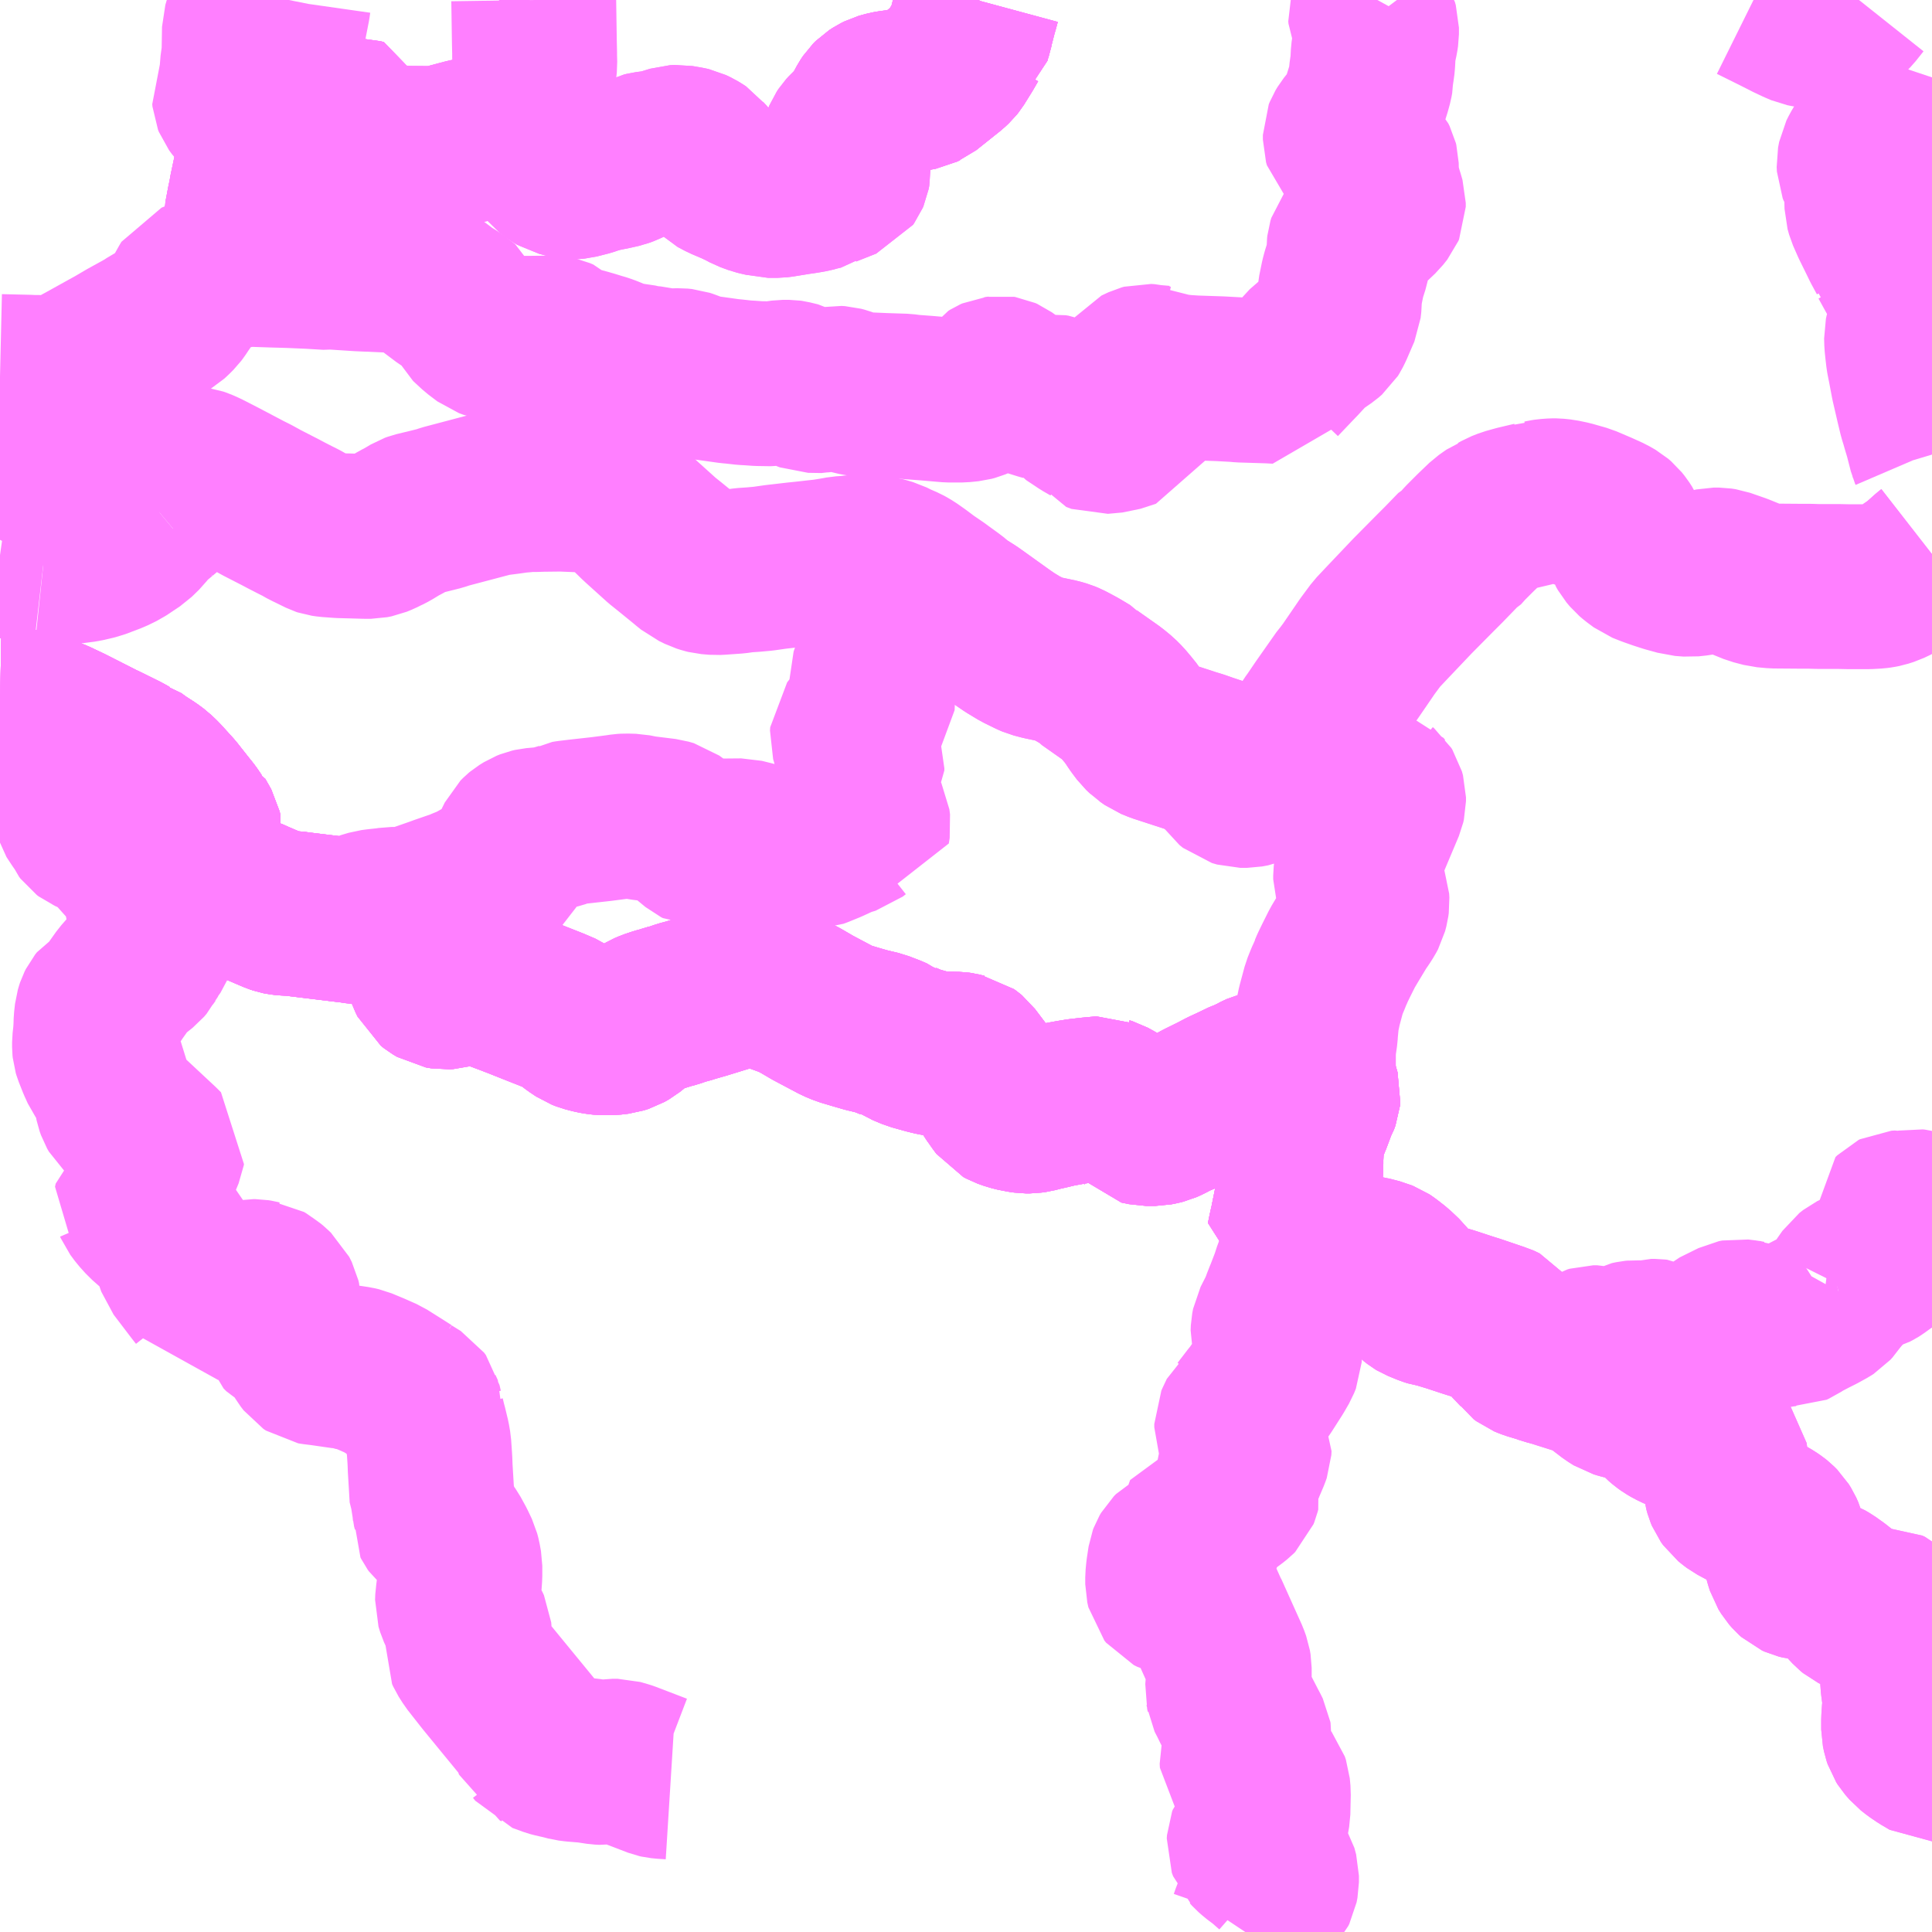<?xml version="1.0" encoding="UTF-8"?>
<svg  xmlns="http://www.w3.org/2000/svg" xmlns:xlink="http://www.w3.org/1999/xlink" xmlns:go="http://purl.org/svgmap/profile" property="N07_001,N07_002,N07_003,N07_004,N07_005,N07_006,N07_007" viewBox="14044.922 -3761.719 8.789 8.789" go:dataArea="14044.921875 -3761.71875 8.7890625 8.7890625" >
<globalCoordinateSystem srsName="http://purl.org/crs/84" transform="matrix(100.0,0.0,0.0,-100.0,0.0,0.0)" />
<defs>
 <g id="p0" >
  <circle cx="0.0" cy="0.0" r="3" stroke="green" stroke-width="0.75" vector-effect="non-scaling-stroke" />
 </g>
</defs>
<g fill="none" fill-rule="evenodd" stroke="#FF00FF" stroke-width="0.75" opacity="0.5" vector-effect="non-scaling-stroke" stroke-linejoin="bevel" >
<path content="1,福島交通（株）,155,11.5,6.0,6.0," xlink:title="1" d="M14053.711,-3759.198L14053.702,-3759.191L14053.664,-3759.157L14053.64,-3759.137L14053.612,-3759.119L14053.578,-3759.096L14053.535,-3759.075L14053.514,-3759.065L14053.489,-3759.057L14053.474,-3759.054L14053.459,-3759.052L14053.424,-3759.05L14053.329,-3759.05L14053.282,-3759.051L14053.189,-3759.051L14053.157,-3759.052L14053.121,-3759.052L14052.993,-3759.053L14052.949,-3759.057L14052.903,-3759.069L14052.829,-3759.099L14052.76,-3759.123L14052.741,-3759.126L14052.719,-3759.126L14052.682,-3759.118L14052.656,-3759.112L14052.646,-3759.11L14052.609,-3759.106L14052.583,-3759.108L14052.569,-3759.109L14052.559,-3759.112L14052.508,-3759.126L14052.471,-3759.138L14052.434,-3759.151L14052.411,-3759.16L14052.396,-3759.166L14052.365,-3759.189L14052.351,-3759.201L14052.335,-3759.22L14052.327,-3759.234L14052.324,-3759.243L14052.312,-3759.285L14052.305,-3759.301L14052.292,-3759.321L14052.28,-3759.336L14052.266,-3759.348L14052.24,-3759.363L14052.196,-3759.383L14052.128,-3759.412L14052.065,-3759.43L14052.027,-3759.438L14051.998,-3759.441L14051.988,-3759.441L14051.96,-3759.439L14051.947,-3759.437L14051.938,-3759.435L14051.92,-3759.436L14051.897,-3759.426L14051.825,-3759.409L14051.782,-3759.397L14051.754,-3759.386L14051.74,-3759.378L14051.733,-3759.376L14051.726,-3759.37L14051.718,-3759.367L14051.684,-3759.343L14051.636,-3759.297L14051.588,-3759.249L14051.562,-3759.22L14051.552,-3759.215L14051.489,-3759.15L14051.451,-3759.112L14051.348,-3759.008L14051.234,-3758.888L14051.185,-3758.836L14051.142,-3758.778L14051.125,-3758.753L14051.064,-3758.664L14051.043,-3758.636L14051.035,-3758.627L14051.002,-3758.58L14050.943,-3758.496L14050.905,-3758.44L14050.901,-3758.435L14050.887,-3758.414L14050.863,-3758.378L14050.806,-3758.292L14050.787,-3758.263L14050.779,-3758.252L14050.768,-3758.245L14050.762,-3758.238L14050.744,-3758.226L14050.725,-3758.22L14050.706,-3758.215L14050.663,-3758.21L14050.634,-3758.211L14050.62,-3758.212L14050.602,-3758.216L14050.52,-3758.244L14050.511,-3758.247L14050.499,-3758.251L14050.412,-3758.28L14050.372,-3758.294L14050.342,-3758.303L14050.318,-3758.311L14050.284,-3758.322L14050.195,-3758.351L14050.163,-3758.364L14050.142,-3758.379L14050.14,-3758.38L14050.139,-3758.381L14050.121,-3758.398L14050.1,-3758.426L14050.091,-3758.439L14050.084,-3758.45L14050.059,-3758.485L14050.049,-3758.496L14050.03,-3758.519L14050.008,-3758.541L14049.98,-3758.564L14049.959,-3758.579L14049.878,-3758.636L14049.87,-3758.645L14049.845,-3758.66L14049.823,-3758.673L14049.797,-3758.687L14049.776,-3758.698L14049.759,-3758.705L14049.735,-3758.712L14049.663,-3758.727L14049.629,-3758.736L14049.615,-3758.742L14049.564,-3758.767L14049.554,-3758.773L14049.516,-3758.796L14049.481,-3758.82L14049.368,-3758.901L14049.354,-3758.911L14049.337,-3758.923L14049.278,-3758.96L14049.262,-3758.976L14049.241,-3758.992L14049.201,-3759.021L14049.182,-3759.035L14049.135,-3759.067L14049.095,-3759.097L14049.061,-3759.121L14049.044,-3759.131L14049.035,-3759.136L14048.998,-3759.152L14048.97,-3759.166L14048.946,-3759.173L14048.928,-3759.178L14048.905,-3759.181L14048.881,-3759.184L14048.859,-3759.185L14048.834,-3759.185L14048.805,-3759.183L14048.78,-3759.18L14048.75,-3759.178L14048.734,-3759.175L14048.711,-3759.171L14048.674,-3759.165L14048.628,-3759.16L14048.584,-3759.155L14048.545,-3759.151L14048.519,-3759.148L14048.485,-3759.144L14048.45,-3759.14L14048.394,-3759.132L14048.35,-3759.128L14048.306,-3759.125L14048.271,-3759.12L14048.2,-3759.115L14048.18,-3759.114L14048.144,-3759.117L14048.132,-3759.12L14048.113,-3759.126L14048.091,-3759.137L14048.078,-3759.143L14048.066,-3759.153L14048.057,-3759.16L14048.044,-3759.171L14047.969,-3759.232L14047.934,-3759.26L14047.842,-3759.343L14047.828,-3759.356L14047.788,-3759.395L14047.76,-3759.42L14047.749,-3759.43L14047.702,-3759.453L14047.62,-3759.488L14047.475,-3759.494L14047.389,-3759.493L14047.359,-3759.492L14047.327,-3759.492L14047.298,-3759.489L14047.281,-3759.488L14047.253,-3759.484L14047.232,-3759.481L14047.216,-3759.479L14047.162,-3759.472L14047.142,-3759.466L14047.108,-3759.457L14046.949,-3759.415L14046.922,-3759.406L14046.862,-3759.391L14046.849,-3759.388L14046.812,-3759.379L14046.801,-3759.375L14046.781,-3759.363L14046.755,-3759.348L14046.737,-3759.339L14046.696,-3759.314L14046.673,-3759.302L14046.668,-3759.3L14046.652,-3759.292L14046.63,-3759.283L14046.61,-3759.279L14046.582,-3759.279L14046.511,-3759.281L14046.47,-3759.282L14046.415,-3759.286L14046.394,-3759.289L14046.388,-3759.291L14046.331,-3759.319L14046.32,-3759.324L14046.292,-3759.34L14046.264,-3759.354L14046.225,-3759.374L14046.193,-3759.391L14046.185,-3759.395L14046.111,-3759.433L14046.104,-3759.437L14046.073,-3759.454L14046.041,-3759.47L14045.931,-3759.528L14045.855,-3759.567L14045.828,-3759.579L14045.819,-3759.582L14045.806,-3759.584L14045.788,-3759.583L14045.769,-3759.579L14045.758,-3759.57L14045.752,-3759.558L14045.754,-3759.539L14045.768,-3759.523L14045.784,-3759.503L14045.744,-3759.467L14045.703,-3759.433L14045.648,-3759.387"/>
<path content="1,福島交通（株）,155,11.5,6.0,6.0," xlink:title="1" d="M14045.121,-3759.168L14045.178,-3759.162L14045.214,-3759.162L14045.243,-3759.164L14045.305,-3759.172L14045.36,-3759.185L14045.36,-3759.185L14045.431,-3759.212L14045.47,-3759.231L14045.533,-3759.273L14045.566,-3759.305L14045.602,-3759.352L14045.624,-3759.367L14045.648,-3759.387"/>
<path content="1,福島交通（株）,155,11.5,6.0,6.0," xlink:title="1" d="M14045.121,-3759.168L14045.034,-3759.178L14044.922,-3759.194M14044.922,-3759.263L14044.923,-3759.265L14044.933,-3759.286L14044.948,-3759.306L14044.955,-3759.315L14044.984,-3759.346L14045.007,-3759.373L14045.02,-3759.39L14045.026,-3759.401L14045.029,-3759.406L14045.035,-3759.415L14045.038,-3759.421L14045.041,-3759.428L14045.052,-3759.447L14045.104,-3759.513L14045.111,-3759.525L14045.118,-3759.542L14045.122,-3759.568L14045.13,-3759.577L14045.128,-3759.587L14045.138,-3759.608L14045.153,-3759.632L14045.147,-3759.65L14045.134,-3759.676L14045.126,-3759.685L14045.109,-3759.705L14045.083,-3759.724L14045.059,-3759.74L14044.973,-3759.796L14044.946,-3759.824L14044.925,-3759.856L14044.922,-3759.862"/>
<path content="1,福島交通（株）,155,11.5,6.0,6.0," xlink:title="1" d="M14045.648,-3759.387L14045.614,-3759.371L14045.52,-3759.322L14045.475,-3759.297L14045.432,-3759.275L14045.394,-3759.254L14045.364,-3759.24L14045.325,-3759.219L14045.278,-3759.197L14045.273,-3759.195L14045.261,-3759.191L14045.237,-3759.184L14045.193,-3759.177L14045.121,-3759.168"/>
<path content="1,福島交通（株）,156,4.0,3.0,3.0," xlink:title="1" d="M14050.587,-3752.93L14050.595,-3752.942L14050.605,-3752.959L14050.616,-3752.98L14050.624,-3753.003L14050.643,-3753.049L14050.657,-3753.07L14050.666,-3753.08L14050.679,-3753.091L14050.713,-3753.117L14050.72,-3753.125L14050.725,-3753.135L14050.729,-3753.156L14050.729,-3753.186L14050.721,-3753.216L14050.716,-3753.224L14050.676,-3753.259L14050.639,-3753.287L14050.622,-3753.302L14050.611,-3753.314L14050.61,-3753.315L14050.604,-3753.331L14050.605,-3753.346L14050.608,-3753.354L14050.615,-3753.362L14050.651,-3753.394L14050.666,-3753.41L14050.682,-3753.433L14050.685,-3753.443L14050.69,-3753.472L14050.692,-3753.562L14050.689,-3753.595L14050.684,-3753.61L14050.677,-3753.619L14050.659,-3753.635L14050.584,-3753.686L14050.577,-3753.693L14050.573,-3753.698L14050.572,-3753.716L14050.576,-3753.731L14050.598,-3753.779L14050.604,-3753.801L14050.605,-3753.819L14050.604,-3753.825L14050.594,-3753.845L14050.586,-3753.86L14050.536,-3753.957L14050.52,-3753.99L14050.513,-3754.003L14050.51,-3754.009L14050.509,-3754.016L14050.506,-3754.029L14050.508,-3754.055L14050.514,-3754.091L14050.514,-3754.132L14050.511,-3754.15L14050.502,-3754.175L14050.408,-3754.384L14050.404,-3754.396L14050.389,-3754.422L14050.372,-3754.437L14050.356,-3754.447L14050.328,-3754.458L14050.295,-3754.465L14050.288,-3754.466L14050.263,-3754.472L14050.255,-3754.476L14050.247,-3754.48L14050.239,-3754.49L14050.234,-3754.512L14050.234,-3754.526L14050.234,-3754.544L14050.237,-3754.575L14050.245,-3754.628L14050.248,-3754.636L14050.255,-3754.648L14050.264,-3754.657L14050.275,-3754.663L14050.284,-3754.666L14050.343,-3754.677L14050.356,-3754.682L14050.367,-3754.691L14050.374,-3754.704L14050.383,-3754.731L14050.396,-3754.794L14050.407,-3754.834L14050.416,-3754.859L14050.439,-3754.86L14050.456,-3754.864L14050.486,-3754.878L14050.508,-3754.891L14050.527,-3754.905L14050.542,-3754.917L14050.549,-3754.924L14050.553,-3754.934L14050.555,-3754.942L14050.55,-3754.964L14050.549,-3754.976L14050.55,-3754.989L14050.553,-3754.998L14050.557,-3755.006L14050.562,-3755.015L14050.567,-3755.025L14050.571,-3755.033L14050.572,-3755.041L14050.578,-3755.056L14050.598,-3755.103L14050.604,-3755.12L14050.605,-3755.138L14050.596,-3755.155L14050.583,-3755.169L14050.562,-3755.198L14050.552,-3755.215L14050.548,-3755.226L14050.548,-3755.241L14050.552,-3755.25L14050.569,-3755.286L14050.579,-3755.294L14050.588,-3755.306L14050.605,-3755.328L14050.621,-3755.349L14050.636,-3755.367L14050.666,-3755.411L14050.712,-3755.483L14050.734,-3755.521L14050.742,-3755.541L14050.743,-3755.56L14050.738,-3755.582L14050.716,-3755.639L14050.713,-3755.651L14050.714,-3755.674L14050.718,-3755.695L14050.749,-3755.756L14050.76,-3755.784L14050.762,-3755.79L14050.773,-3755.818L14050.778,-3755.83L14050.805,-3755.9L14050.81,-3755.918L14050.82,-3755.945L14050.859,-3756.064"/>
<path content="1,福島交通（株）,156,4.0,3.0,3.0," xlink:title="1" d="M14050.859,-3756.064L14050.934,-3756.048"/>
<path content="1,福島交通（株）,156,4.0,3.0,3.0," xlink:title="1" d="M14050.859,-3756.064L14050.785,-3756.082L14050.79,-3756.107L14050.793,-3756.121L14050.796,-3756.135L14050.799,-3756.147L14050.804,-3756.172L14050.818,-3756.241L14050.822,-3756.263L14050.825,-3756.276L14050.833,-3756.333L14050.837,-3756.363L14050.84,-3756.425L14050.84,-3756.451L14050.841,-3756.461L14050.841,-3756.497L14050.841,-3756.514L14050.849,-3756.553L14050.861,-3756.586L14050.88,-3756.633L14050.904,-3756.697L14050.911,-3756.709L14050.918,-3756.728L14050.919,-3756.738L14050.911,-3756.766L14050.899,-3756.804L14050.897,-3756.831L14050.897,-3756.838L14050.838,-3756.852L14050.822,-3756.855L14050.789,-3756.855L14050.714,-3756.844L14050.677,-3756.838L14050.661,-3756.834L14050.633,-3756.821L14050.625,-3756.816L14050.618,-3756.813L14050.598,-3756.803L14050.583,-3756.798L14050.531,-3756.773L14050.49,-3756.754L14050.448,-3756.732L14050.389,-3756.703L14050.337,-3756.675L14050.298,-3756.657L14050.271,-3756.642L14050.264,-3756.64L14050.248,-3756.633L14050.231,-3756.624L14050.213,-3756.616L14050.197,-3756.612L14050.177,-3756.608L14050.136,-3756.608L14050.122,-3756.611L14050.097,-3756.616L14050.092,-3756.622L14050.065,-3756.644L14050.053,-3756.653L14050.042,-3756.664L14050.015,-3756.684L14049.992,-3756.699L14049.963,-3756.715L14049.95,-3756.719L14049.944,-3756.722L14049.879,-3756.716L14049.828,-3756.71L14049.811,-3756.707L14049.797,-3756.705L14049.732,-3756.693L14049.686,-3756.682L14049.663,-3756.677L14049.628,-3756.668L14049.607,-3756.665L14049.589,-3756.665L14049.582,-3756.666L14049.566,-3756.668L14049.558,-3756.67L14049.551,-3756.671L14049.523,-3756.678L14049.495,-3756.688L14049.482,-3756.695L14049.47,-3756.711L14049.449,-3756.741L14049.44,-3756.753L14049.427,-3756.776L14049.331,-3756.903L14049.325,-3756.908L14049.314,-3756.916L14049.298,-3756.919L14049.291,-3756.921L14049.277,-3756.923L14049.186,-3756.925L14049.173,-3756.927L14049.14,-3756.935L14049.079,-3756.952L14049.036,-3756.97L14049.03,-3756.974L14049,-3756.983L14048.987,-3756.993L14048.969,-3757.001L14048.94,-3757.012L14048.922,-3757.019L14048.863,-3757.033L14048.818,-3757.046L14048.761,-3757.063L14048.73,-3757.076L14048.615,-3757.137L14048.607,-3757.142L14048.564,-3757.167L14048.532,-3757.184L14048.504,-3757.195L14048.463,-3757.21L14048.442,-3757.217L14048.426,-3757.222L14048.411,-3757.228L14048.4,-3757.23L14048.387,-3757.235L14048.373,-3757.237L14048.36,-3757.238L14048.341,-3757.238L14048.327,-3757.238L14048.317,-3757.238L14048.308,-3757.238L14048.298,-3757.236L14048.257,-3757.226L14048.249,-3757.225L14048.119,-3757.185L14048.07,-3757.171L14048.062,-3757.168L14048.021,-3757.157L14047.987,-3757.145L14047.967,-3757.14L14047.959,-3757.138L14047.942,-3757.132L14047.916,-3757.125L14047.883,-3757.114L14047.867,-3757.107L14047.843,-3757.093L14047.811,-3757.069L14047.78,-3757.044L14047.759,-3757.032L14047.737,-3757.025L14047.703,-3757.021L14047.662,-3757.021L14047.644,-3757.023L14047.621,-3757.027L14047.587,-3757.036L14047.569,-3757.043L14047.542,-3757.061L14047.508,-3757.087L14047.483,-3757.104L14047.434,-3757.125L14047.368,-3757.151L14047.275,-3757.188L14047.259,-3757.194L14047.249,-3757.198L14047.185,-3757.222L14047.131,-3757.249L14047.107,-3757.256L14047.086,-3757.26L14047.074,-3757.26L14047.05,-3757.26L14047.034,-3757.257L14046.997,-3757.243L14046.976,-3757.234L14046.962,-3757.23L14046.945,-3757.229L14046.921,-3757.233L14046.901,-3757.245L14046.887,-3757.256L14046.877,-3757.277L14046.87,-3757.296L14046.812,-3757.413L14046.781,-3757.466L14046.773,-3757.477L14046.762,-3757.485L14046.74,-3757.495L14046.718,-3757.505L14046.704,-3757.509L14046.694,-3757.509L14046.652,-3757.515L14046.602,-3757.52L14046.576,-3757.524L14046.552,-3757.526L14046.527,-3757.53L14046.338,-3757.553L14046.289,-3757.559L14046.259,-3757.563L14046.219,-3757.565L14046.202,-3757.567L14046.192,-3757.569L14046.177,-3757.574L14046.137,-3757.591L14046.088,-3757.612L14046.052,-3757.628L14046.043,-3757.63L14046.023,-3757.634L14045.973,-3757.644L14045.927,-3757.654L14045.905,-3757.658L14045.872,-3757.665L14045.856,-3757.667L14045.839,-3757.672L14045.822,-3757.679L14045.803,-3757.691L14045.789,-3757.701L14045.775,-3757.718L14045.77,-3757.728L14045.763,-3757.742L14045.761,-3757.764L14045.765,-3757.791L14045.772,-3757.818L14045.791,-3757.858L14045.798,-3757.872L14045.805,-3757.882L14045.822,-3757.907L14045.828,-3757.914L14045.832,-3757.928L14045.828,-3757.946L14045.823,-3757.955L14045.803,-3757.99L14045.795,-3757.993L14045.79,-3758.001L14045.776,-3758.02L14045.767,-3758.031L14045.759,-3758.041L14045.714,-3758.098L14045.707,-3758.107L14045.649,-3758.171L14045.625,-3758.194L14045.602,-3758.211L14045.551,-3758.244L14045.523,-3758.265L14045.504,-3758.27L14045.487,-3758.28L14045.392,-3758.327L14045.379,-3758.333L14045.233,-3758.407L14045.212,-3758.417L14045.174,-3758.435L14045.11,-3758.461L14045.081,-3758.471L14045.043,-3758.48L14045.012,-3758.485L14044.979,-3758.489L14044.922,-3758.49"/>
<path content="1,福島交通（株）,157,3.5,2.5,2.5," xlink:title="1" d="M14050.934,-3756.048L14050.859,-3756.064L14050.785,-3756.082L14050.79,-3756.107L14050.793,-3756.121L14050.796,-3756.135L14050.799,-3756.147L14050.804,-3756.172L14050.818,-3756.241L14050.822,-3756.263L14050.825,-3756.276L14050.833,-3756.333L14050.837,-3756.363L14050.84,-3756.425L14050.84,-3756.451L14050.841,-3756.461L14050.841,-3756.497L14050.841,-3756.514L14050.849,-3756.553L14050.861,-3756.586L14050.88,-3756.633L14050.904,-3756.697L14050.911,-3756.709L14050.918,-3756.728L14050.919,-3756.738L14050.911,-3756.766L14050.899,-3756.804L14050.897,-3756.831L14050.897,-3756.838L14050.897,-3756.931L14050.899,-3756.964L14050.901,-3756.977L14050.906,-3757.012L14050.907,-3757.029L14050.912,-3757.081L14050.915,-3757.099L14050.924,-3757.142L14050.946,-3757.224L14050.958,-3757.254L14050.966,-3757.273L14050.97,-3757.284L14050.972,-3757.29L14050.976,-3757.297L14050.984,-3757.316L14051.001,-3757.351L14051.011,-3757.371L14051.029,-3757.407L14051.051,-3757.444L14051.095,-3757.517L14051.111,-3757.54L14051.125,-3757.562L14051.133,-3757.577L14051.139,-3757.6L14051.141,-3757.615L14051.14,-3757.633L14051.136,-3757.644L14051.125,-3757.662L14051.105,-3757.686L14051.101,-3757.692L14051.095,-3757.7L14051.089,-3757.719L14051.089,-3757.736L14051.092,-3757.762L14051.096,-3757.781L14051.138,-3757.883L14051.213,-3758.061L14051.216,-3758.074L14051.216,-3758.092L14051.211,-3758.11L14051.206,-3758.118L14051.2,-3758.123L14051.193,-3758.132L14051.167,-3758.138L14051.145,-3758.144L14051.066,-3758.155L14051.031,-3758.159L14051.003,-3758.163L14050.939,-3758.168L14050.89,-3758.17L14050.858,-3758.172L14050.805,-3758.175L14050.774,-3758.175L14050.7,-3758.173L14050.679,-3758.171L14050.662,-3758.167L14050.622,-3758.151L14050.595,-3758.146L14050.564,-3758.146L14050.54,-3758.153L14050.524,-3758.166L14050.513,-3758.182L14050.508,-3758.194L14050.509,-3758.213L14050.52,-3758.244L14050.511,-3758.247L14050.499,-3758.251L14050.412,-3758.28L14050.372,-3758.294L14050.342,-3758.303L14050.318,-3758.311L14050.284,-3758.322L14050.195,-3758.351L14050.163,-3758.364L14050.14,-3758.38L14050.121,-3758.398L14050.1,-3758.426L14050.091,-3758.439L14050.084,-3758.45L14050.059,-3758.485L14050.049,-3758.496L14050.03,-3758.519L14050.008,-3758.541L14049.98,-3758.564L14049.959,-3758.579L14049.878,-3758.636L14049.87,-3758.645L14049.845,-3758.66L14049.823,-3758.673L14049.797,-3758.687L14049.776,-3758.698L14049.759,-3758.705L14049.735,-3758.712L14049.663,-3758.727L14049.629,-3758.736L14049.615,-3758.742L14049.564,-3758.767L14049.554,-3758.773L14049.516,-3758.796L14049.481,-3758.82L14049.368,-3758.901L14049.354,-3758.911L14049.337,-3758.923L14049.278,-3758.96L14049.262,-3758.976L14049.24,-3758.956L14049.197,-3758.923L14049.141,-3758.886L14049.094,-3758.86L14049.049,-3758.842L14049.039,-3758.839L14049.029,-3758.833L14049.023,-3758.83L14049.012,-3758.817L14048.995,-3758.797L14048.902,-3758.667L14048.893,-3758.651L14048.888,-3758.636L14048.889,-3758.598L14048.893,-3758.584L14048.89,-3758.502L14048.878,-3758.487L14048.86,-3758.464L14048.8,-3758.386L14048.799,-3758.371L14048.818,-3758.306L14048.826,-3758.282L14048.843,-3758.224L14048.843,-3758.214L14048.819,-3758.175L14048.814,-3758.158L14048.815,-3758.135L14048.818,-3758.073L14048.822,-3758.062L14048.863,-3758.001L14048.869,-3757.989L14048.872,-3757.966L14048.868,-3757.941L14048.856,-3757.942L14048.82,-3757.945L14048.811,-3757.946L14048.797,-3757.935L14048.754,-3757.922L14048.691,-3757.893L14048.642,-3757.873L14048.631,-3757.869L14048.612,-3757.868L14048.596,-3757.867L14048.58,-3757.867L14048.526,-3757.853L14048.498,-3757.847L14048.478,-3757.846L14048.448,-3757.854L14048.423,-3757.863L14048.386,-3757.873L14048.377,-3757.874L14048.297,-3757.894L14048.183,-3757.893L14048.165,-3757.889L14048.15,-3757.884L14048.126,-3757.878L14048.105,-3757.878L14048.097,-3757.882L14048.017,-3757.948L14048.01,-3757.952L14047.974,-3757.978L14047.95,-3757.985L14047.845,-3757.998L14047.83,-3758.001L14047.805,-3758.006L14047.769,-3758.007L14047.754,-3758.006L14047.734,-3758.003L14047.711,-3758L14047.657,-3757.993L14047.558,-3757.982L14047.508,-3757.976L14047.496,-3757.974L14047.481,-3757.966L14047.447,-3757.956L14047.438,-3757.954L14047.421,-3757.949L14047.409,-3757.948L14047.394,-3757.946L14047.349,-3757.942L14047.336,-3757.939L14047.321,-3757.933L14047.3,-3757.92L14047.294,-3757.915L14047.282,-3757.903L14047.254,-3757.846L14047.247,-3757.834L14047.23,-3757.799L14047.218,-3757.778L14047.183,-3757.744L14047.167,-3757.732L14047.129,-3757.719L14047.106,-3757.707L14047.083,-3757.693L14047.065,-3757.684L14047.04,-3757.675L14047.011,-3757.662L14046.986,-3757.654L14046.931,-3757.635L14046.912,-3757.628L14046.872,-3757.614L14046.797,-3757.588L14046.781,-3757.582L14046.75,-3757.579L14046.742,-3757.58L14046.725,-3757.582L14046.703,-3757.582L14046.684,-3757.579L14046.638,-3757.574L14046.615,-3757.571L14046.578,-3757.56L14046.561,-3757.551L14046.55,-3757.543L14046.527,-3757.53L14046.338,-3757.553L14046.289,-3757.559L14046.259,-3757.563L14046.219,-3757.565L14046.202,-3757.567L14046.192,-3757.569L14046.177,-3757.574L14046.137,-3757.591L14046.088,-3757.612L14046.052,-3757.628L14046.043,-3757.63L14046.023,-3757.634L14045.973,-3757.644L14045.927,-3757.654L14045.905,-3757.658L14045.872,-3757.665L14045.856,-3757.667L14045.839,-3757.672L14045.822,-3757.679L14045.803,-3757.691L14045.789,-3757.701L14045.775,-3757.718L14045.77,-3757.728L14045.763,-3757.742L14045.761,-3757.764L14045.765,-3757.791L14045.772,-3757.818L14045.791,-3757.858L14045.798,-3757.872L14045.805,-3757.882L14045.822,-3757.907L14045.828,-3757.914L14045.832,-3757.928L14045.828,-3757.946L14045.823,-3757.955L14045.803,-3757.99L14045.795,-3757.993L14045.79,-3758.001L14045.776,-3758.02L14045.767,-3758.031L14045.759,-3758.041L14045.714,-3758.098L14045.707,-3758.107L14045.649,-3758.171L14045.625,-3758.194L14045.602,-3758.211L14045.551,-3758.244L14045.523,-3758.265L14045.504,-3758.27L14045.487,-3758.28L14045.392,-3758.327L14045.379,-3758.333L14045.233,-3758.407L14045.212,-3758.417L14045.174,-3758.435L14045.11,-3758.461L14045.081,-3758.471L14045.043,-3758.48L14045.012,-3758.485L14044.979,-3758.489L14044.922,-3758.49"/>
<path content="1,福島交通（株）,158,4.0,2.5,2.5," xlink:title="1" d="M14047.974,-3753.635L14047.942,-3753.637L14047.922,-3753.639L14047.913,-3753.641L14047.772,-3753.695L14047.766,-3753.697L14047.731,-3753.707L14047.709,-3753.707L14047.668,-3753.701L14047.648,-3753.702L14047.596,-3753.71L14047.535,-3753.715L14047.511,-3753.718L14047.477,-3753.727L14047.467,-3753.729L14047.441,-3753.735L14047.43,-3753.738L14047.392,-3753.752L14047.381,-3753.756L14047.371,-3753.769L14047.363,-3753.773L14047.354,-3753.798L14047.354,-3753.82L14047.352,-3753.825L14047.333,-3753.849L14047.214,-3753.994L14047.137,-3754.088L14047.071,-3754.172L14047.066,-3754.18L14047.052,-3754.202L14047.047,-3754.213L14047.048,-3754.224L14047.052,-3754.237L14047.055,-3754.26L14047.057,-3754.281L14047.057,-3754.294L14047.056,-3754.305L14047.05,-3754.318L14047.042,-3754.332L14047.036,-3754.348L14047.03,-3754.36L14047.01,-3754.404L14047.006,-3754.417L14047.003,-3754.427L14047.004,-3754.453L14047.006,-3754.465L14047.011,-3754.507L14047.014,-3754.55L14047.014,-3754.56L14047.014,-3754.596L14047.008,-3754.629L14047.003,-3754.648L14046.984,-3754.688L14046.961,-3754.73L14046.949,-3754.747L14046.924,-3754.773L14046.905,-3754.789L14046.9,-3754.796L14046.897,-3754.802L14046.901,-3754.836L14046.899,-3754.857L14046.895,-3754.872L14046.894,-3754.891L14046.887,-3754.906L14046.884,-3754.958L14046.879,-3755.041L14046.878,-3755.069L14046.877,-3755.087L14046.873,-3755.145L14046.868,-3755.174L14046.855,-3755.228L14046.852,-3755.238L14046.844,-3755.272L14046.846,-3755.284L14046.835,-3755.308L14046.829,-3755.334L14046.821,-3755.345L14046.779,-3755.371L14046.777,-3755.374L14046.774,-3755.375L14046.738,-3755.398L14046.665,-3755.444L14046.613,-3755.467L14046.56,-3755.489L14046.543,-3755.493L14046.51,-3755.498L14046.493,-3755.5L14046.489,-3755.502L14046.385,-3755.517L14046.352,-3755.521L14046.34,-3755.523L14046.328,-3755.531L14046.315,-3755.548L14046.306,-3755.563L14046.292,-3755.591L14046.279,-3755.612L14046.269,-3755.623L14046.255,-3755.635L14046.242,-3755.641L14046.217,-3755.655L14046.211,-3755.661L14046.204,-3755.668L14046.194,-3755.702L14046.191,-3755.741L14046.19,-3755.76L14046.19,-3755.778L14046.19,-3755.797L14046.187,-3755.81L14046.18,-3755.824L14046.175,-3755.834L14046.164,-3755.844L14046.154,-3755.854L14046.143,-3755.863L14046.132,-3755.87L14046.122,-3755.878L14046.112,-3755.884L14046.103,-3755.885L14046.095,-3755.887L14046.083,-3755.889L14046.075,-3755.889L14046.063,-3755.887L14046.054,-3755.885L14046.044,-3755.882L14046.034,-3755.879L14046.021,-3755.874L14046.004,-3755.867L14045.978,-3755.856L14045.949,-3755.844L14045.93,-3755.837L14045.912,-3755.828L14045.896,-3755.822L14045.873,-3755.815L14045.846,-3755.81L14045.835,-3755.838L14045.82,-3755.857L14045.737,-3755.966L14045.729,-3755.989L14045.723,-3756.011L14045.717,-3756.04L14045.713,-3756.05L14045.711,-3756.059L14045.704,-3756.072L14045.692,-3756.086L14045.674,-3756.103L14045.59,-3756.177L14045.563,-3756.207L14045.543,-3756.234L14045.54,-3756.241L14045.539,-3756.242L14045.542,-3756.256L14045.55,-3756.262L14045.573,-3756.31L14045.574,-3756.313L14045.587,-3756.335L14045.604,-3756.366L14045.625,-3756.401L14045.645,-3756.442L14045.649,-3756.45L14045.661,-3756.479L14045.662,-3756.485L14045.644,-3756.503L14045.51,-3756.628L14045.503,-3756.636L14045.47,-3756.666L14045.462,-3756.68L14045.456,-3756.697L14045.446,-3756.746L14045.445,-3756.759L14045.444,-3756.769L14045.446,-3756.786L14045.432,-3756.802L14045.402,-3756.837L14045.39,-3756.854L14045.375,-3756.887L14045.356,-3756.935L14045.353,-3756.945L14045.352,-3756.955L14045.352,-3756.978L14045.356,-3757.013L14045.358,-3757.043L14045.359,-3757.075L14045.363,-3757.111L14045.368,-3757.128L14045.369,-3757.131L14045.375,-3757.143L14045.383,-3757.153L14045.415,-3757.172L14045.42,-3757.177L14045.429,-3757.185L14045.434,-3757.193L14045.443,-3757.207L14045.444,-3757.208L14045.483,-3757.263L14045.511,-3757.295L14045.531,-3757.31L14045.565,-3757.337L14045.577,-3757.351L14045.584,-3757.365L14045.596,-3757.382L14045.605,-3757.389L14045.61,-3757.407L14045.62,-3757.421L14045.629,-3757.445L14045.629,-3757.466L14045.624,-3757.483L14045.618,-3757.51L14045.597,-3757.586L14045.589,-3757.627L14045.588,-3757.689L14045.586,-3757.696L14045.582,-3757.705L14045.579,-3757.711L14045.572,-3757.722L14045.487,-3757.816L14045.423,-3757.888L14045.412,-3757.898L14045.373,-3757.916L14045.354,-3757.927L14045.35,-3757.928L14045.339,-3757.934L14045.323,-3757.941L14045.315,-3757.947L14045.309,-3757.955L14045.302,-3757.971L14045.288,-3757.991L14045.265,-3758.026L14045.262,-3758.037L14045.263,-3758.059L14045.269,-3758.074L14045.302,-3758.11L14045.384,-3758.205L14045.399,-3758.212L14045.419,-3758.22L14045.452,-3758.248L14045.487,-3758.28"/>
<path content="1,福島交通（株）,158,4.0,2.5,2.5," xlink:title="1" d="M14045.487,-3758.28L14045.504,-3758.27L14045.523,-3758.265"/>
<path content="1,福島交通（株）,158,4.0,2.5,2.5," xlink:title="1" d="M14045.487,-3758.28L14045.392,-3758.327L14045.379,-3758.333L14045.233,-3758.407L14045.212,-3758.417L14045.174,-3758.435L14045.11,-3758.461L14045.081,-3758.471L14045.043,-3758.48L14045.012,-3758.485L14044.979,-3758.489L14044.922,-3758.49"/>
<path content="1,福島交通（株）,159,3.0,3.0,3.0," xlink:title="1" d="M14044.922,-3758.49L14044.979,-3758.489L14045.012,-3758.485L14045.043,-3758.48L14045.081,-3758.471L14045.11,-3758.461L14045.174,-3758.435L14045.212,-3758.417L14045.233,-3758.407L14045.379,-3758.333L14045.392,-3758.327L14045.487,-3758.28L14045.504,-3758.27L14045.523,-3758.265L14045.551,-3758.244L14045.602,-3758.211L14045.625,-3758.194L14045.649,-3758.171L14045.707,-3758.107L14045.714,-3758.098L14045.759,-3758.041L14045.767,-3758.031L14045.776,-3758.02L14045.79,-3758.001L14045.795,-3757.993L14045.803,-3757.99L14045.823,-3757.955L14045.828,-3757.946L14045.832,-3757.928L14045.828,-3757.914L14045.822,-3757.907L14045.805,-3757.882L14045.798,-3757.872L14045.791,-3757.858L14045.772,-3757.818L14045.765,-3757.791L14045.761,-3757.764L14045.763,-3757.742L14045.77,-3757.728L14045.775,-3757.718L14045.789,-3757.701L14045.803,-3757.691L14045.822,-3757.679L14045.839,-3757.672L14045.856,-3757.667L14045.872,-3757.665L14045.905,-3757.658L14045.927,-3757.654L14045.973,-3757.644L14046.023,-3757.634L14046.043,-3757.63L14046.052,-3757.628L14046.088,-3757.612L14046.137,-3757.591L14046.177,-3757.574L14046.192,-3757.569L14046.202,-3757.567L14046.219,-3757.565L14046.259,-3757.563L14046.289,-3757.559L14046.338,-3757.553L14046.527,-3757.53L14046.552,-3757.526L14046.576,-3757.524L14046.602,-3757.52L14046.652,-3757.515L14046.694,-3757.509L14046.704,-3757.509L14046.718,-3757.505L14046.74,-3757.495L14046.762,-3757.485L14046.773,-3757.477L14046.781,-3757.466L14046.812,-3757.413L14046.87,-3757.296L14046.877,-3757.277L14046.887,-3757.256L14046.901,-3757.245L14046.921,-3757.233L14046.945,-3757.229L14046.962,-3757.23L14046.976,-3757.234L14046.997,-3757.243L14047.034,-3757.257L14047.05,-3757.26L14047.074,-3757.26L14047.086,-3757.26L14047.107,-3757.256L14047.131,-3757.249L14047.185,-3757.222L14047.249,-3757.198L14047.259,-3757.194L14047.275,-3757.188L14047.368,-3757.151L14047.434,-3757.125L14047.483,-3757.104L14047.508,-3757.087L14047.542,-3757.061L14047.569,-3757.043L14047.587,-3757.036L14047.621,-3757.027L14047.644,-3757.023L14047.662,-3757.021L14047.703,-3757.021L14047.737,-3757.025L14047.759,-3757.032L14047.78,-3757.044L14047.811,-3757.069L14047.843,-3757.093L14047.867,-3757.107L14047.883,-3757.114L14047.916,-3757.125L14047.942,-3757.132L14047.959,-3757.138L14047.967,-3757.14L14047.987,-3757.145L14048.021,-3757.157L14048.062,-3757.168L14048.07,-3757.171L14048.119,-3757.185L14048.249,-3757.225L14048.257,-3757.226L14048.298,-3757.236L14048.308,-3757.238L14048.317,-3757.238L14048.327,-3757.238L14048.341,-3757.238L14048.36,-3757.238L14048.373,-3757.237L14048.387,-3757.235L14048.4,-3757.23L14048.411,-3757.228L14048.426,-3757.222L14048.442,-3757.217L14048.463,-3757.21L14048.504,-3757.195L14048.532,-3757.184L14048.564,-3757.167L14048.607,-3757.142L14048.615,-3757.137L14048.73,-3757.076L14048.761,-3757.063L14048.818,-3757.046L14048.863,-3757.033L14048.922,-3757.019L14048.94,-3757.012L14048.969,-3757.001L14048.987,-3756.993L14049,-3756.983L14049.03,-3756.974L14049.036,-3756.97L14049.079,-3756.952L14049.14,-3756.935L14049.173,-3756.927L14049.186,-3756.925L14049.277,-3756.923L14049.291,-3756.921L14049.298,-3756.919L14049.314,-3756.916L14049.325,-3756.908L14049.331,-3756.903L14049.427,-3756.776L14049.44,-3756.753L14049.449,-3756.741L14049.47,-3756.711L14049.482,-3756.695L14049.495,-3756.688L14049.523,-3756.678L14049.551,-3756.671L14049.558,-3756.67L14049.566,-3756.668L14049.582,-3756.666L14049.589,-3756.665L14049.607,-3756.665L14049.628,-3756.668L14049.663,-3756.677L14049.686,-3756.682L14049.732,-3756.693L14049.797,-3756.705L14049.811,-3756.707L14049.828,-3756.71L14049.879,-3756.716L14049.944,-3756.722L14049.95,-3756.719L14049.963,-3756.715L14049.992,-3756.699L14050.015,-3756.684L14050.042,-3756.664L14050.053,-3756.653L14050.065,-3756.644L14050.092,-3756.622L14050.097,-3756.616L14050.122,-3756.611L14050.136,-3756.608L14050.177,-3756.608L14050.197,-3756.612L14050.213,-3756.616L14050.231,-3756.624L14050.248,-3756.633L14050.264,-3756.64L14050.271,-3756.642L14050.298,-3756.657L14050.337,-3756.675L14050.389,-3756.703L14050.448,-3756.732L14050.49,-3756.754L14050.531,-3756.773L14050.583,-3756.798L14050.598,-3756.803L14050.618,-3756.813L14050.625,-3756.816L14050.633,-3756.821L14050.661,-3756.834L14050.677,-3756.838L14050.714,-3756.844L14050.789,-3756.855L14050.822,-3756.855L14050.838,-3756.852L14050.897,-3756.838L14050.897,-3756.831L14050.899,-3756.804L14050.911,-3756.766L14050.919,-3756.738L14050.918,-3756.728L14050.911,-3756.709L14050.904,-3756.697L14050.88,-3756.633L14050.861,-3756.586L14050.849,-3756.553L14050.841,-3756.514L14050.841,-3756.497L14050.841,-3756.461L14050.84,-3756.451L14050.84,-3756.425L14050.837,-3756.363L14050.833,-3756.333L14050.825,-3756.276L14050.822,-3756.263L14050.818,-3756.241L14050.804,-3756.172L14050.799,-3756.147L14050.796,-3756.135L14050.793,-3756.121L14050.79,-3756.107L14050.785,-3756.082L14050.859,-3756.064L14050.934,-3756.048L14050.951,-3756.042L14051.116,-3756.002L14051.128,-3756.001L14051.145,-3755.995L14051.196,-3755.982L14051.203,-3755.979L14051.216,-3755.974L14051.228,-3755.966L14051.264,-3755.938L14051.301,-3755.903L14051.315,-3755.885L14051.327,-3755.863L14051.334,-3755.849L14051.34,-3755.841L14051.355,-3755.824L14051.373,-3755.81L14051.378,-3755.807L14051.422,-3755.789L14051.438,-3755.784L14051.471,-3755.779L14051.481,-3755.774L14051.524,-3755.761L14051.597,-3755.737L14051.619,-3755.73L14051.629,-3755.727L14051.732,-3755.692L14051.742,-3755.689L14051.751,-3755.685L14051.759,-3755.681L14051.765,-3755.673L14051.785,-3755.642L14051.8,-3755.621L14051.839,-3755.58L14051.851,-3755.563L14051.863,-3755.554L14051.875,-3755.549L14051.888,-3755.544L14051.938,-3755.529L14051.96,-3755.521L14051.976,-3755.517L14051.993,-3755.512L14052.126,-3755.47L14052.143,-3755.463L14052.173,-3755.447L14052.192,-3755.435L14052.256,-3755.386L14052.28,-3755.371L14052.3,-3755.365L14052.375,-3755.346L14052.402,-3755.335L14052.431,-3755.319L14052.445,-3755.308L14052.486,-3755.265L14052.5,-3755.253L14052.514,-3755.243L14052.531,-3755.233L14052.56,-3755.219L14052.607,-3755.202L14052.67,-3755.182L14052.691,-3755.173L14052.71,-3755.163L14052.721,-3755.154L14052.735,-3755.143L14052.749,-3755.128L14052.769,-3755.104L14052.772,-3755.082L14052.772,-3755.034L14052.771,-3754.968L14052.773,-3754.952L14052.778,-3754.934L14052.783,-3754.922L14052.793,-3754.908L14052.809,-3754.895L14052.821,-3754.886L14052.918,-3754.834L14052.975,-3754.801L14052.991,-3754.79L14053.001,-3754.782L14053.014,-3754.769L14053.024,-3754.753L14053.033,-3754.733L14053.039,-3754.711L14053.04,-3754.685L14053.041,-3754.672L14053.042,-3754.652L14053.051,-3754.618L14053.058,-3754.596L14053.071,-3754.575L14053.084,-3754.56L14053.093,-3754.552L14053.104,-3754.547L14053.12,-3754.543L14053.158,-3754.539L14053.188,-3754.534L14053.202,-3754.53L14053.218,-3754.524L14053.237,-3754.513L14053.272,-3754.488L14053.297,-3754.468L14053.324,-3754.436L14053.351,-3754.407L14053.362,-3754.398L14053.378,-3754.39L14053.396,-3754.385L14053.407,-3754.384L14053.435,-3754.385L14053.483,-3754.393L14053.509,-3754.393L14053.522,-3754.387L14053.536,-3754.374L14053.548,-3754.358L14053.573,-3754.314L14053.583,-3754.288L14053.587,-3754.259L14053.587,-3754.216L14053.585,-3754.186L14053.579,-3754.134L14053.576,-3754.096L14053.579,-3754.054L14053.584,-3754.016L14053.585,-3754.008L14053.589,-3753.983L14053.59,-3753.976L14053.587,-3753.952L14053.585,-3753.941L14053.582,-3753.896L14053.582,-3753.851L14053.587,-3753.827L14053.592,-3753.812L14053.599,-3753.801L14053.619,-3753.778L14053.642,-3753.76L14053.67,-3753.741L14053.709,-3753.718L14053.711,-3753.718"/>
<path content="1,福島交通（株）,160,4.0,2.0,2.0," xlink:title="1" d="M14044.922,-3758.49L14044.979,-3758.489L14045.012,-3758.485L14045.043,-3758.48L14045.081,-3758.471L14045.11,-3758.461L14045.174,-3758.435L14045.212,-3758.417L14045.233,-3758.407L14045.379,-3758.333L14045.392,-3758.327L14045.487,-3758.28L14045.504,-3758.27L14045.523,-3758.265L14045.551,-3758.244L14045.602,-3758.211L14045.625,-3758.194L14045.649,-3758.171L14045.707,-3758.107L14045.714,-3758.098L14045.759,-3758.041L14045.767,-3758.031L14045.776,-3758.02L14045.79,-3758.001L14045.795,-3757.993L14045.803,-3757.99L14045.823,-3757.955L14045.828,-3757.946L14045.832,-3757.928L14045.828,-3757.914L14045.822,-3757.907L14045.805,-3757.882L14045.798,-3757.872L14045.791,-3757.858L14045.772,-3757.818L14045.765,-3757.791L14045.761,-3757.764L14045.763,-3757.742L14045.77,-3757.728L14045.775,-3757.718L14045.789,-3757.701L14045.803,-3757.691L14045.822,-3757.679L14045.839,-3757.672L14045.856,-3757.667L14045.872,-3757.665L14045.905,-3757.658L14045.927,-3757.654L14045.973,-3757.644L14046.023,-3757.634L14046.043,-3757.63L14046.052,-3757.628L14046.088,-3757.612L14046.137,-3757.591L14046.177,-3757.574L14046.192,-3757.569L14046.202,-3757.567L14046.219,-3757.565L14046.259,-3757.563L14046.289,-3757.559L14046.338,-3757.553L14046.527,-3757.53L14046.552,-3757.526L14046.576,-3757.524L14046.602,-3757.52L14046.652,-3757.515L14046.694,-3757.509L14046.704,-3757.509L14046.718,-3757.505L14046.74,-3757.495L14046.762,-3757.485L14046.773,-3757.477L14046.781,-3757.466L14046.812,-3757.413L14046.87,-3757.296L14046.877,-3757.277L14046.887,-3757.256L14046.901,-3757.245L14046.921,-3757.233L14046.945,-3757.229L14046.962,-3757.23L14046.976,-3757.234L14046.997,-3757.243L14047.034,-3757.257L14047.05,-3757.26L14047.074,-3757.26L14047.086,-3757.26L14047.107,-3757.256L14047.131,-3757.249L14047.185,-3757.222L14047.249,-3757.198L14047.259,-3757.194L14047.275,-3757.188L14047.368,-3757.151L14047.434,-3757.125L14047.483,-3757.104L14047.508,-3757.087L14047.542,-3757.061L14047.569,-3757.043L14047.587,-3757.036L14047.621,-3757.027L14047.644,-3757.023L14047.662,-3757.021L14047.703,-3757.021L14047.737,-3757.025L14047.759,-3757.032L14047.78,-3757.044L14047.811,-3757.069L14047.843,-3757.093L14047.867,-3757.107L14047.883,-3757.114L14047.916,-3757.125L14047.942,-3757.132L14047.959,-3757.138L14047.967,-3757.14L14047.987,-3757.145L14048.021,-3757.157L14048.062,-3757.168L14048.07,-3757.171L14048.119,-3757.185L14048.249,-3757.225L14048.257,-3757.226L14048.298,-3757.236L14048.308,-3757.238L14048.317,-3757.238L14048.327,-3757.238L14048.341,-3757.238L14048.36,-3757.238L14048.373,-3757.237L14048.387,-3757.235L14048.4,-3757.23L14048.411,-3757.228L14048.426,-3757.222L14048.442,-3757.217L14048.463,-3757.21L14048.504,-3757.195L14048.532,-3757.184L14048.564,-3757.167L14048.607,-3757.142L14048.615,-3757.137L14048.73,-3757.076L14048.761,-3757.063L14048.818,-3757.046L14048.863,-3757.033L14048.922,-3757.019L14048.94,-3757.012L14048.969,-3757.001L14048.987,-3756.993L14049,-3756.983L14049.03,-3756.974L14049.036,-3756.97L14049.079,-3756.952L14049.14,-3756.935L14049.173,-3756.927L14049.186,-3756.925L14049.277,-3756.923L14049.291,-3756.921L14049.298,-3756.919L14049.314,-3756.916L14049.325,-3756.908L14049.331,-3756.903L14049.427,-3756.776L14049.44,-3756.753L14049.449,-3756.741L14049.47,-3756.711L14049.482,-3756.695L14049.495,-3756.688L14049.523,-3756.678L14049.551,-3756.671L14049.558,-3756.67L14049.566,-3756.668L14049.582,-3756.666L14049.589,-3756.665L14049.607,-3756.665L14049.628,-3756.668L14049.663,-3756.677L14049.686,-3756.682L14049.732,-3756.693L14049.797,-3756.705L14049.811,-3756.707L14049.828,-3756.71L14049.879,-3756.716L14049.944,-3756.722L14049.95,-3756.719L14049.963,-3756.715L14049.992,-3756.699L14050.015,-3756.684L14050.042,-3756.664L14050.053,-3756.653L14050.065,-3756.644L14050.092,-3756.622L14050.097,-3756.616L14050.122,-3756.611L14050.136,-3756.608L14050.177,-3756.608L14050.197,-3756.612L14050.213,-3756.616L14050.231,-3756.624L14050.248,-3756.633L14050.264,-3756.64L14050.271,-3756.642L14050.298,-3756.657L14050.337,-3756.675L14050.389,-3756.703L14050.448,-3756.732L14050.49,-3756.754L14050.531,-3756.773L14050.583,-3756.798L14050.598,-3756.803L14050.618,-3756.813L14050.625,-3756.816L14050.633,-3756.821L14050.661,-3756.834L14050.677,-3756.838L14050.714,-3756.844L14050.789,-3756.855L14050.822,-3756.855L14050.838,-3756.852L14050.897,-3756.838L14050.897,-3756.831L14050.899,-3756.804L14050.911,-3756.766L14050.919,-3756.738L14050.918,-3756.728L14050.911,-3756.709L14050.904,-3756.697L14050.88,-3756.633L14050.861,-3756.586L14050.849,-3756.553L14050.841,-3756.514L14050.841,-3756.497L14050.841,-3756.461L14050.84,-3756.451L14050.84,-3756.425L14050.837,-3756.363L14050.833,-3756.333L14050.825,-3756.276L14050.822,-3756.263L14050.818,-3756.241L14050.804,-3756.172L14050.799,-3756.147L14050.796,-3756.135L14050.793,-3756.121L14050.79,-3756.107L14050.785,-3756.082L14050.859,-3756.064L14050.934,-3756.048L14050.951,-3756.042L14051.116,-3756.002L14051.128,-3756.001L14051.145,-3755.995L14051.196,-3755.982L14051.203,-3755.979L14051.216,-3755.974L14051.228,-3755.966L14051.264,-3755.938L14051.301,-3755.903L14051.315,-3755.885L14051.327,-3755.863L14051.334,-3755.849L14051.34,-3755.841L14051.355,-3755.824L14051.373,-3755.81L14051.378,-3755.807L14051.422,-3755.789L14051.438,-3755.784L14051.471,-3755.779L14051.481,-3755.774L14051.524,-3755.761L14051.597,-3755.737L14051.619,-3755.73L14051.629,-3755.727L14051.732,-3755.692L14051.742,-3755.689L14051.751,-3755.685L14051.759,-3755.681L14051.765,-3755.673L14051.785,-3755.642L14051.8,-3755.621L14051.839,-3755.58L14051.851,-3755.563L14051.863,-3755.554L14051.875,-3755.549L14051.888,-3755.544L14051.938,-3755.529L14051.96,-3755.521L14051.976,-3755.517L14051.993,-3755.512L14052.126,-3755.47L14052.143,-3755.463L14052.173,-3755.447L14052.192,-3755.435L14052.256,-3755.386L14052.28,-3755.371L14052.3,-3755.365L14052.375,-3755.346L14052.402,-3755.335L14052.431,-3755.319L14052.445,-3755.308L14052.486,-3755.265L14052.5,-3755.253L14052.514,-3755.243L14052.531,-3755.233L14052.56,-3755.219L14052.607,-3755.202L14052.67,-3755.182L14052.691,-3755.173L14052.71,-3755.163L14052.721,-3755.154L14052.735,-3755.143L14052.749,-3755.128L14052.769,-3755.104L14052.772,-3755.082L14052.772,-3755.034L14052.771,-3754.968L14052.773,-3754.952L14052.778,-3754.934L14052.783,-3754.922L14052.793,-3754.908L14052.809,-3754.895L14052.821,-3754.886L14052.918,-3754.834L14052.975,-3754.801L14052.991,-3754.79L14053.001,-3754.782L14053.014,-3754.769L14053.024,-3754.753L14053.033,-3754.733L14053.039,-3754.711L14053.04,-3754.685L14053.041,-3754.672L14053.042,-3754.652L14053.051,-3754.618L14053.058,-3754.596L14053.071,-3754.575L14053.084,-3754.56L14053.093,-3754.552L14053.104,-3754.547L14053.12,-3754.543L14053.158,-3754.539L14053.188,-3754.534L14053.202,-3754.53L14053.218,-3754.524L14053.237,-3754.513L14053.272,-3754.488L14053.297,-3754.468L14053.324,-3754.436L14053.351,-3754.407L14053.362,-3754.398L14053.378,-3754.39L14053.396,-3754.385L14053.407,-3754.384L14053.435,-3754.385L14053.483,-3754.393L14053.509,-3754.393L14053.522,-3754.387L14053.536,-3754.374L14053.548,-3754.358L14053.573,-3754.314L14053.583,-3754.288L14053.587,-3754.259L14053.587,-3754.216L14053.585,-3754.186L14053.579,-3754.134L14053.576,-3754.096L14053.579,-3754.054L14053.584,-3754.016L14053.585,-3754.008L14053.589,-3753.983L14053.59,-3753.976L14053.587,-3753.952L14053.585,-3753.941L14053.582,-3753.896L14053.582,-3753.851L14053.587,-3753.827L14053.592,-3753.812L14053.599,-3753.801L14053.619,-3753.778L14053.642,-3753.76L14053.67,-3753.741L14053.709,-3753.718L14053.711,-3753.718"/>
<path content="1,福島交通（株）,161,3.0,3.0,3.0," xlink:title="1" d="M14053.711,-3756.192L14053.71,-3756.192L14053.677,-3756.195L14053.664,-3756.199L14053.653,-3756.204L14053.642,-3756.207L14053.632,-3756.208L14053.617,-3756.205L14053.597,-3756.197L14053.582,-3756.198L14053.566,-3756.202L14053.551,-3756.201L14053.545,-3756.198L14053.537,-3756.19L14053.538,-3756.178L14053.541,-3756.167L14053.554,-3756.137L14053.563,-3756.108L14053.564,-3756.1L14053.566,-3756.092L14053.569,-3756.068L14053.573,-3756.05L14053.572,-3756.041L14053.566,-3756.031L14053.555,-3756.022L14053.502,-3755.992L14053.458,-3755.96L14053.45,-3755.955L14053.435,-3755.947L14053.428,-3755.945L14053.418,-3755.942L14053.404,-3755.936L14053.381,-3755.929L14053.37,-3755.926L14053.356,-3755.919L14053.338,-3755.905L14053.315,-3755.872L14053.311,-3755.864L14053.303,-3755.854L14053.294,-3755.847L14053.285,-3755.845"/>
<path content="1,福島交通（株）,161,3.0,3.0,3.0," xlink:title="1" d="M14053.285,-3755.845L14053.275,-3755.843L14053.238,-3755.845L14053.223,-3755.847L14053.216,-3755.851"/>
<path content="1,福島交通（株）,161,3.0,3.0,3.0," xlink:title="1" d="M14053.285,-3755.845L14053.28,-3755.836L14053.275,-3755.828L14053.254,-3755.796L14053.244,-3755.785L14053.233,-3755.778L14053.195,-3755.757L14053.165,-3755.742L14053.117,-3755.717L14053.11,-3755.713L14053.088,-3755.698L14053.079,-3755.694L14053.051,-3755.695L14053.024,-3755.692L14052.977,-3755.683L14052.957,-3755.682L14052.925,-3755.694L14052.914,-3755.699L14052.907,-3755.699L14052.879,-3755.701L14052.863,-3755.704L14052.83,-3755.708L14052.815,-3755.705L14052.73,-3755.663L14052.716,-3755.651L14052.696,-3755.62L14052.688,-3755.612L14052.68,-3755.606L14052.668,-3755.601L14052.66,-3755.6L14052.623,-3755.599L14052.556,-3755.597L14052.545,-3755.595L14052.532,-3755.591L14052.522,-3755.587L14052.515,-3755.583L14052.493,-3755.572L14052.48,-3755.575L14052.479,-3755.581L14052.486,-3755.591L14052.486,-3755.6L14052.481,-3755.606L14052.46,-3755.616L14052.452,-3755.617L14052.433,-3755.617L14052.416,-3755.612L14052.402,-3755.61L14052.38,-3755.61L14052.361,-3755.611L14052.351,-3755.61L14052.332,-3755.606L14052.299,-3755.588L14052.282,-3755.577L14052.266,-3755.574L14052.24,-3755.574L14052.226,-3755.577L14052.209,-3755.583L14052.188,-3755.588L14052.17,-3755.588L14052.16,-3755.585L14052.145,-3755.576L14052.122,-3755.552L14052.097,-3755.554L14052.078,-3755.55L14052.057,-3755.544L14052.034,-3755.535L14052.009,-3755.522L14051.993,-3755.512L14051.976,-3755.517L14051.96,-3755.521L14051.938,-3755.529L14051.888,-3755.544L14051.875,-3755.549L14051.863,-3755.554L14051.851,-3755.563L14051.839,-3755.58L14051.8,-3755.621L14051.785,-3755.642L14051.765,-3755.673L14051.759,-3755.681L14051.751,-3755.685L14051.742,-3755.689L14051.732,-3755.692L14051.629,-3755.727L14051.619,-3755.73L14051.597,-3755.737L14051.524,-3755.761L14051.481,-3755.774L14051.471,-3755.779L14051.438,-3755.784L14051.422,-3755.789L14051.378,-3755.807L14051.373,-3755.81L14051.355,-3755.824L14051.34,-3755.841L14051.334,-3755.849L14051.327,-3755.863L14051.315,-3755.885L14051.301,-3755.903L14051.264,-3755.938L14051.228,-3755.966L14051.216,-3755.974L14051.203,-3755.979L14051.196,-3755.982L14051.145,-3755.995L14051.128,-3756.001L14051.116,-3756.002L14050.951,-3756.042L14050.934,-3756.048L14050.859,-3756.064L14050.785,-3756.082L14050.79,-3756.107L14050.793,-3756.121L14050.796,-3756.135L14050.799,-3756.147L14050.804,-3756.172L14050.818,-3756.241L14050.822,-3756.263L14050.825,-3756.276L14050.833,-3756.333L14050.837,-3756.363L14050.84,-3756.425L14050.84,-3756.451L14050.841,-3756.461L14050.841,-3756.497L14050.841,-3756.514L14050.849,-3756.553L14050.861,-3756.586L14050.88,-3756.633L14050.904,-3756.697L14050.911,-3756.709L14050.918,-3756.728L14050.919,-3756.738L14050.911,-3756.766L14050.899,-3756.804L14050.897,-3756.831L14050.897,-3756.838L14050.838,-3756.852L14050.822,-3756.855L14050.789,-3756.855L14050.714,-3756.844L14050.677,-3756.838L14050.661,-3756.834L14050.633,-3756.821L14050.625,-3756.816L14050.618,-3756.813L14050.598,-3756.803L14050.583,-3756.798L14050.531,-3756.773L14050.49,-3756.754L14050.448,-3756.732L14050.389,-3756.703L14050.337,-3756.675L14050.298,-3756.657L14050.271,-3756.642L14050.264,-3756.64L14050.248,-3756.633L14050.231,-3756.624L14050.213,-3756.616L14050.197,-3756.612L14050.177,-3756.608L14050.136,-3756.608L14050.122,-3756.611L14050.097,-3756.616L14050.092,-3756.622L14050.065,-3756.644L14050.053,-3756.653L14050.042,-3756.664L14050.015,-3756.684L14049.992,-3756.699L14049.963,-3756.715L14049.95,-3756.719L14049.944,-3756.722L14049.879,-3756.716L14049.828,-3756.71L14049.811,-3756.707L14049.797,-3756.705L14049.732,-3756.693L14049.686,-3756.682L14049.663,-3756.677L14049.628,-3756.668L14049.607,-3756.665L14049.589,-3756.665L14049.582,-3756.666L14049.566,-3756.668L14049.558,-3756.67L14049.551,-3756.671L14049.523,-3756.678L14049.495,-3756.688L14049.482,-3756.695L14049.47,-3756.711L14049.449,-3756.741L14049.44,-3756.753L14049.427,-3756.776L14049.331,-3756.903L14049.325,-3756.908L14049.314,-3756.916L14049.298,-3756.919L14049.291,-3756.921L14049.277,-3756.923L14049.186,-3756.925L14049.173,-3756.927L14049.14,-3756.935L14049.079,-3756.952L14049.036,-3756.97L14049.03,-3756.974L14049,-3756.983L14048.987,-3756.993L14048.969,-3757.001L14048.94,-3757.012L14048.922,-3757.019L14048.863,-3757.033L14048.818,-3757.046L14048.761,-3757.063L14048.73,-3757.076L14048.615,-3757.137L14048.607,-3757.142L14048.564,-3757.167L14048.532,-3757.184L14048.504,-3757.195L14048.463,-3757.21L14048.442,-3757.217L14048.426,-3757.222L14048.411,-3757.228L14048.4,-3757.23L14048.387,-3757.235L14048.373,-3757.237L14048.36,-3757.238L14048.341,-3757.238L14048.327,-3757.238L14048.317,-3757.238L14048.308,-3757.238L14048.298,-3757.236L14048.257,-3757.226L14048.249,-3757.225L14048.119,-3757.185L14048.07,-3757.171L14048.062,-3757.168L14048.021,-3757.157L14047.987,-3757.145L14047.967,-3757.14L14047.959,-3757.138L14047.942,-3757.132L14047.916,-3757.125L14047.883,-3757.114L14047.867,-3757.107L14047.843,-3757.093L14047.811,-3757.069L14047.78,-3757.044L14047.759,-3757.032L14047.737,-3757.025L14047.703,-3757.021L14047.662,-3757.021L14047.644,-3757.023L14047.621,-3757.027L14047.587,-3757.036L14047.569,-3757.043L14047.542,-3757.061L14047.508,-3757.087L14047.483,-3757.104L14047.434,-3757.125L14047.368,-3757.151L14047.275,-3757.188L14047.259,-3757.194L14047.249,-3757.198L14047.185,-3757.222L14047.131,-3757.249L14047.107,-3757.256L14047.086,-3757.26L14047.074,-3757.26L14047.05,-3757.26L14047.034,-3757.257L14046.997,-3757.243L14046.976,-3757.234L14046.962,-3757.23L14046.945,-3757.229L14046.921,-3757.233L14046.901,-3757.245L14046.887,-3757.256L14046.877,-3757.277L14046.87,-3757.296L14046.812,-3757.413L14046.781,-3757.466L14046.773,-3757.477L14046.762,-3757.485L14046.74,-3757.495L14046.718,-3757.505L14046.704,-3757.509L14046.694,-3757.509L14046.652,-3757.515L14046.602,-3757.52L14046.576,-3757.524L14046.552,-3757.526L14046.527,-3757.53L14046.338,-3757.553L14046.289,-3757.559L14046.259,-3757.563L14046.219,-3757.565L14046.202,-3757.567L14046.192,-3757.569L14046.177,-3757.574L14046.137,-3757.591L14046.088,-3757.612L14046.052,-3757.628L14046.043,-3757.63L14046.023,-3757.634L14045.973,-3757.644L14045.927,-3757.654L14045.905,-3757.658L14045.872,-3757.665L14045.856,-3757.667L14045.839,-3757.672L14045.822,-3757.679L14045.803,-3757.691L14045.789,-3757.701L14045.775,-3757.718L14045.77,-3757.728L14045.763,-3757.742L14045.761,-3757.764L14045.765,-3757.791L14045.772,-3757.818L14045.791,-3757.858L14045.798,-3757.872L14045.805,-3757.882L14045.822,-3757.907L14045.828,-3757.914L14045.832,-3757.928L14045.828,-3757.946L14045.823,-3757.955L14045.803,-3757.99L14045.795,-3757.993L14045.79,-3758.001L14045.776,-3758.02L14045.767,-3758.031L14045.759,-3758.041L14045.714,-3758.098L14045.707,-3758.107L14045.649,-3758.171L14045.625,-3758.194L14045.602,-3758.211L14045.551,-3758.244L14045.523,-3758.265L14045.504,-3758.27L14045.487,-3758.28L14045.392,-3758.327L14045.379,-3758.333L14045.233,-3758.407L14045.212,-3758.417L14045.174,-3758.435L14045.11,-3758.461L14045.081,-3758.471L14045.043,-3758.48L14045.012,-3758.485L14044.979,-3758.489L14044.922,-3758.49"/>
<path content="1,福島交通（株）,187,9.5,9.5,9.5," xlink:title="1" d="M14044.922,-3760.006L14045.051,-3760.003L14045.069,-3760.002L14045.091,-3760.002L14045.134,-3760.001L14045.145,-3760L14045.164,-3760L14045.168,-3760L14045.188,-3760.002L14045.203,-3760.005L14045.219,-3760.011L14045.275,-3760.04L14045.292,-3760.05L14045.307,-3760.058L14045.415,-3760.118L14045.446,-3760.135L14045.504,-3760.169L14045.573,-3760.207L14045.599,-3760.222L14045.618,-3760.235L14045.669,-3760.261L14045.689,-3760.273L14045.701,-3760.284L14045.719,-3760.302L14045.728,-3760.314L14045.746,-3760.341L14045.754,-3760.352L14045.79,-3760.416L14045.796,-3760.426L14045.821,-3760.436L14045.838,-3760.443L14045.901,-3760.478L14045.945,-3760.497L14046.015,-3760.541L14046.039,-3760.564L14046.032,-3760.595L14046.026,-3760.617L14046.026,-3760.642L14046.033,-3760.687L14046.035,-3760.69L14046.043,-3760.731L14046.056,-3760.8L14046.062,-3760.825L14046.065,-3760.846L14046.088,-3760.955L14046.096,-3760.993L14046.105,-3761.036L14046.132,-3761.175L14046.142,-3761.242L14046.15,-3761.277L14046.155,-3761.306L14046.167,-3761.367L14046.177,-3761.419L14046.183,-3761.447L14046.187,-3761.467L14046.189,-3761.47L14046.19,-3761.479L14046.196,-3761.51L14046.199,-3761.524L14046.206,-3761.562L14046.214,-3761.601L14046.232,-3761.693L14046.235,-3761.714L14046.236,-3761.719"/>
<path content="3,二本松市,下川崎・上川崎コース,1.8,0.0,0.0," xlink:title="3" d="M14046.032,-3760.595L14046.039,-3760.564L14046.048,-3760.517L14046.165,-3760.513L14046.237,-3760.511L14046.331,-3760.507L14046.415,-3760.502L14046.431,-3760.504L14046.554,-3760.496L14046.598,-3760.494L14046.61,-3760.494L14046.625,-3760.493L14046.691,-3760.49L14046.712,-3760.488L14046.779,-3760.485L14046.797,-3760.485L14046.808,-3760.483L14046.815,-3760.474L14046.829,-3760.463L14046.95,-3760.372L14046.976,-3760.356L14046.982,-3760.352L14046.998,-3760.341L14047.037,-3760.311L14047.047,-3760.287L14047.051,-3760.271L14047.056,-3760.261L14047.097,-3760.223L14047.138,-3760.192L14047.16,-3760.184L14047.181,-3760.18L14047.324,-3760.18L14047.408,-3760.181L14047.439,-3760.18L14047.45,-3760.179L14047.459,-3760.177L14047.466,-3760.174L14047.473,-3760.171L14047.478,-3760.166L14047.488,-3760.16L14047.509,-3760.146L14047.536,-3760.135L14047.584,-3760.122L14047.615,-3760.113L14047.644,-3760.104L14047.652,-3760.102L14047.676,-3760.094L14047.696,-3760.086L14047.715,-3760.078L14047.73,-3760.072L14047.757,-3760.064L14047.795,-3760.057L14047.849,-3760.049L14047.858,-3760.046L14047.867,-3760.046L14047.952,-3760.032L14047.976,-3760.032L14048.013,-3760.033L14048.033,-3760.031L14048.045,-3760.027L14048.093,-3760.009L14048.11,-3760.004L14048.141,-3759.999L14048.149,-3759.998L14048.178,-3759.994L14048.242,-3759.985L14048.255,-3759.984L14048.273,-3759.982L14048.309,-3759.978L14048.329,-3759.977L14048.371,-3759.974L14048.434,-3759.973L14048.484,-3759.98L14048.511,-3759.98L14048.518,-3759.979L14048.555,-3759.97L14048.566,-3759.964L14048.591,-3759.948L14048.604,-3759.943L14048.665,-3759.942L14048.677,-3759.945L14048.689,-3759.945L14048.711,-3759.95L14048.727,-3759.953L14048.743,-3759.952L14048.758,-3759.948L14048.783,-3759.939L14048.806,-3759.932L14048.85,-3759.924L14048.944,-3759.92L14049.036,-3759.917L14049.067,-3759.913L14049.134,-3759.908L14049.239,-3759.899L14049.297,-3759.899L14049.336,-3759.903L14049.351,-3759.907L14049.363,-3759.912L14049.382,-3759.924L14049.389,-3759.927L14049.394,-3759.932L14049.406,-3759.944L14049.424,-3759.971L14049.43,-3759.98L14049.435,-3759.987L14049.443,-3759.992L14049.452,-3759.996L14049.461,-3759.997L14049.473,-3759.999L14049.479,-3759.998L14049.488,-3759.994L14049.531,-3759.963L14049.556,-3759.948L14049.572,-3759.94L14049.598,-3759.931L14049.618,-3759.924L14049.663,-3759.91L14049.674,-3759.907L14049.688,-3759.913L14049.709,-3759.915L14049.721,-3759.913L14049.734,-3759.908L14049.76,-3759.892L14049.773,-3759.878L14049.779,-3759.871L14049.798,-3759.847L14049.855,-3759.809L14049.888,-3759.79L14049.904,-3759.764L14049.928,-3759.755L14049.994,-3759.761L14050.065,-3759.784L14050.085,-3759.826L14050.069,-3759.935L14050.056,-3759.958L14050.068,-3760.003L14050.092,-3760.035L14050.124,-3760.05L14050.135,-3760.053L14050.151,-3760.052L14050.164,-3760.049L14050.21,-3760.045L14050.218,-3760.046L14050.225,-3760.041L14050.235,-3760.031L14050.245,-3760.018L14050.252,-3760.011L14050.263,-3760.008L14050.289,-3760.005L14050.303,-3760.004L14050.309,-3760.003L14050.354,-3760L14050.473,-3759.996L14050.546,-3759.992L14050.567,-3759.99L14050.695,-3759.986L14050.732,-3759.984L14050.737,-3759.994L14050.819,-3760.08L14050.824,-3760.085L14050.883,-3760.149L14050.948,-3760.194L14050.963,-3760.207L14050.968,-3760.215L14050.977,-3760.233L14051.012,-3760.314L14051.015,-3760.341L14051.015,-3760.356L14051.018,-3760.391L14051.03,-3760.45L14051.036,-3760.473L14051.049,-3760.514L14051.056,-3760.549L14051.059,-3760.58L14051.059,-3760.596L14051.06,-3760.605L14051.064,-3760.618L14051.081,-3760.64L14051.104,-3760.661L14051.134,-3760.691L14051.193,-3760.747L14051.212,-3760.771L14051.215,-3760.778L14051.215,-3760.796L14051.206,-3760.827L14051.202,-3760.839L14051.192,-3760.876L14051.187,-3760.891L14051.184,-3760.922L14051.183,-3760.97L14051.181,-3760.978L14051.175,-3760.99L14051.157,-3761.009L14051.148,-3761.016L14051.116,-3761.038L14051.105,-3761.043L14051.07,-3761.052L14051.056,-3761.06L14051.046,-3761.07L14051.042,-3761.084L14051.042,-3761.105L14051.046,-3761.115L14051.055,-3761.13L14051.087,-3761.17L14051.107,-3761.203L14051.118,-3761.224L14051.131,-3761.261L14051.148,-3761.315L14051.156,-3761.344L14051.159,-3761.361L14051.159,-3761.368L14051.16,-3761.383L14051.163,-3761.404L14051.165,-3761.415L14051.167,-3761.437L14051.169,-3761.476L14051.173,-3761.505L14051.175,-3761.516L14051.181,-3761.544L14051.184,-3761.564L14051.184,-3761.593L14051.18,-3761.607L14051.168,-3761.625L14051.162,-3761.633L14051.157,-3761.645L14051.156,-3761.656L14051.16,-3761.668L14051.188,-3761.719"/>
<path content="3,二本松市,下川崎・上川崎コース,1.8,0.0,0.0," xlink:title="3" d="M14047.205,-3761.678L14047.257,-3761.695L14047.299,-3761.708L14047.332,-3761.719"/>
<path content="3,二本松市,下川崎・上川崎コース,1.8,0.0,0.0," xlink:title="3" d="M14047.35,-3761.719L14047.353,-3761.524L14047.354,-3761.48L14047.354,-3761.463L14047.355,-3761.428L14047.347,-3761.351L14047.335,-3761.293L14047.321,-3761.246L14047.29,-3761.171L14047.266,-3761.126L14047.258,-3761.116L14047.246,-3761.116L14047.218,-3761.115L14047.209,-3761.115L14047.202,-3761.113L14047.162,-3761.105L14047.092,-3761.088L14047.074,-3761.083L14047.044,-3761.077L14046.965,-3761.056L14046.924,-3761.046L14046.891,-3761.043L14046.781,-3761.044L14046.734,-3761.046L14046.683,-3761.056L14046.665,-3761.058L14046.651,-3761.058L14046.606,-3761.05L14046.569,-3761.048L14046.572,-3761.067L14046.576,-3761.083L14046.581,-3761.106L14046.581,-3761.126L14046.572,-3761.165L14046.557,-3761.169L14046.331,-3761.173L14046.132,-3761.175L14046.105,-3761.036L14046.096,-3760.993L14046.088,-3760.955L14046.065,-3760.846L14046.062,-3760.825L14046.056,-3760.8L14046.043,-3760.731L14046.098,-3760.721"/>
<path content="3,二本松市,北コースA,1.2,0.0,0.0," xlink:title="3" d="M14052.899,-3761.719L14053.01,-3761.664L14053.063,-3761.637L14053.099,-3761.62L14053.127,-3761.608L14053.147,-3761.604L14053.165,-3761.602L14053.188,-3761.599L14053.215,-3761.599L14053.229,-3761.601L14053.244,-3761.606L14053.274,-3761.618L14053.291,-3761.628L14053.315,-3761.645L14053.344,-3761.675L14053.379,-3761.719"/>
<path content="3,二本松市,北コースB,0.8,0.0,0.0," xlink:title="3" d="M14053.711,-3761.367L14053.71,-3761.364L14053.709,-3761.349L14053.707,-3761.344L14053.698,-3761.322L14053.639,-3761.232L14053.629,-3761.215L14053.609,-3761.196L14053.593,-3761.185L14053.489,-3761.127L14053.468,-3761.113L14053.448,-3761.097L14053.429,-3761.078L14053.413,-3761.055L14053.394,-3761.023L14053.384,-3761.003L14053.379,-3760.977L14053.38,-3760.956L14053.384,-3760.946L14053.391,-3760.936L14053.398,-3760.929L14053.412,-3760.917L14053.418,-3760.908L14053.42,-3760.899L14053.42,-3760.864L14053.416,-3760.839L14053.414,-3760.819L14053.415,-3760.778L14053.422,-3760.753L14053.444,-3760.703L14053.479,-3760.632L14053.492,-3760.605L14053.517,-3760.559L14053.521,-3760.544L14053.523,-3760.542L14053.566,-3760.464L14053.594,-3760.41L14053.608,-3760.38L14053.618,-3760.356L14053.625,-3760.321L14053.625,-3760.286L14053.62,-3760.264L14053.604,-3760.222L14053.598,-3760.204L14053.595,-3760.19L14053.596,-3760.157L14053.599,-3760.128L14053.603,-3760.093L14053.605,-3760.082L14053.611,-3760.052L14053.625,-3759.978L14053.647,-3759.883L14053.66,-3759.829L14053.669,-3759.8L14053.674,-3759.782L14053.686,-3759.742L14053.705,-3759.668L14053.708,-3759.661L14053.711,-3759.651"/>
<path content="3,二本松市,午前1,0.9,0.0,0.0," xlink:title="3" d="M14048.797,-3761.128L14048.819,-3761.149L14048.843,-3761.178L14048.877,-3761.241L14048.887,-3761.256L14048.898,-3761.267L14048.915,-3761.278L14048.931,-3761.286L14048.938,-3761.288L14048.96,-3761.294L14048.977,-3761.297L14048.992,-3761.299L14049.02,-3761.302L14049.042,-3761.306L14049.062,-3761.311L14049.11,-3761.32L14049.122,-3761.326L14049.129,-3761.329L14049.238,-3761.416L14049.254,-3761.431L14049.262,-3761.441L14049.298,-3761.499L14049.32,-3761.537L14049.325,-3761.541L14049.331,-3761.563L14049.337,-3761.581L14049.341,-3761.601L14049.359,-3761.671L14049.362,-3761.68L14049.372,-3761.717L14049.373,-3761.719"/>
<path content="3,二本松市,午前2,0.9,0.0,0.0," xlink:title="3" d="M14049.373,-3761.719L14049.372,-3761.717L14049.362,-3761.68L14049.359,-3761.671L14049.341,-3761.601L14049.337,-3761.581L14049.331,-3761.563L14049.325,-3761.541L14049.32,-3761.537L14049.298,-3761.499L14049.262,-3761.441L14049.254,-3761.431L14049.238,-3761.416L14049.129,-3761.329L14049.122,-3761.326L14049.11,-3761.32L14049.062,-3761.311L14049.042,-3761.306L14049.02,-3761.302L14048.992,-3761.299L14048.977,-3761.297L14048.96,-3761.294L14048.938,-3761.288L14048.931,-3761.286L14048.915,-3761.278L14048.898,-3761.267L14048.887,-3761.256L14048.877,-3761.241L14048.843,-3761.178L14048.819,-3761.149L14048.797,-3761.128"/>
<path content="3,二本松市,午前3,1.0,0.0,0.0," xlink:title="3" d="M14046.098,-3760.721L14046.043,-3760.731L14046.056,-3760.8L14046.062,-3760.825L14046.065,-3760.846L14046.088,-3760.955L14046.096,-3760.993L14046.105,-3761.036L14046.132,-3761.175L14046.331,-3761.173L14046.557,-3761.169L14046.572,-3761.165L14046.581,-3761.126L14046.581,-3761.106L14046.576,-3761.083L14046.572,-3761.067L14046.569,-3761.048L14046.606,-3761.05L14046.651,-3761.058L14046.665,-3761.058L14046.683,-3761.056L14046.734,-3761.046L14046.781,-3761.044L14046.891,-3761.043L14046.924,-3761.046L14046.965,-3761.056L14047.044,-3761.077L14047.074,-3761.083L14047.092,-3761.088L14047.162,-3761.105L14047.202,-3761.113L14047.209,-3761.115L14047.218,-3761.115L14047.246,-3761.116L14047.258,-3761.116L14047.27,-3761.115L14047.296,-3761.11L14047.303,-3761.107L14047.33,-3761.094L14047.347,-3761.083L14047.359,-3761.073L14047.368,-3761.062L14047.374,-3761.05L14047.391,-3761.002L14047.394,-3760.995L14047.424,-3760.957L14047.449,-3760.938L14047.466,-3760.928L14047.478,-3760.925L14047.489,-3760.922L14047.518,-3760.914L14047.536,-3760.915L14047.546,-3760.916L14047.597,-3760.929L14047.62,-3760.937L14047.655,-3760.947L14047.714,-3760.959L14047.745,-3760.966L14047.767,-3760.974L14047.787,-3760.984L14047.851,-3761.016L14047.863,-3761.019L14047.917,-3761.026L14047.94,-3761.032L14047.948,-3761.035L14047.99,-3761.048L14048.009,-3761.049L14048.05,-3761.042L14048.063,-3761.039L14048.084,-3761.029L14048.099,-3761.02L14048.108,-3761.014L14048.115,-3761.005L14048.12,-3760.999L14048.136,-3760.982L14048.143,-3760.975L14048.169,-3760.938L14048.18,-3760.927L14048.214,-3760.909L14048.268,-3760.886L14048.306,-3760.868L14048.313,-3760.864L14048.328,-3760.856L14048.363,-3760.843L14048.388,-3760.837L14048.402,-3760.834L14048.416,-3760.83L14048.459,-3760.83L14048.475,-3760.832L14048.549,-3760.844L14048.577,-3760.848L14048.595,-3760.851L14048.612,-3760.854L14048.642,-3760.862L14048.664,-3760.867L14048.679,-3760.878L14048.77,-3760.914L14048.775,-3760.921L14048.778,-3760.928L14048.781,-3760.944L14048.78,-3760.967L14048.757,-3761.055L14048.759,-3761.065L14048.76,-3761.075L14048.763,-3761.083L14048.768,-3761.095L14048.776,-3761.107L14048.786,-3761.118L14048.797,-3761.128L14048.819,-3761.149L14048.843,-3761.178L14048.877,-3761.241L14048.887,-3761.256L14048.898,-3761.267L14048.915,-3761.278L14048.931,-3761.286L14048.938,-3761.288L14048.96,-3761.294L14048.977,-3761.297L14048.992,-3761.299L14049.02,-3761.302L14049.042,-3761.306L14049.062,-3761.311L14049.11,-3761.32L14049.122,-3761.326L14049.129,-3761.329L14049.238,-3761.416L14049.254,-3761.431L14049.262,-3761.441L14049.298,-3761.499L14049.32,-3761.537L14049.325,-3761.541L14049.331,-3761.563L14049.337,-3761.581L14049.341,-3761.601L14049.359,-3761.671L14049.362,-3761.68L14049.372,-3761.717L14049.373,-3761.719"/>
<path content="3,二本松市,午後123,3.0,0.0,0.0," xlink:title="3" d="M14046.098,-3760.721L14046.043,-3760.731L14046.056,-3760.8L14046.062,-3760.825L14046.065,-3760.846L14046.088,-3760.955L14046.096,-3760.993L14046.105,-3761.036L14046.132,-3761.175L14046.331,-3761.173L14046.557,-3761.169L14046.572,-3761.165L14046.581,-3761.126L14046.581,-3761.106L14046.576,-3761.083L14046.572,-3761.067L14046.569,-3761.048L14046.606,-3761.05L14046.651,-3761.058L14046.665,-3761.058L14046.683,-3761.056L14046.734,-3761.046L14046.781,-3761.044L14046.891,-3761.043L14046.924,-3761.046L14046.965,-3761.056L14047.044,-3761.077L14047.074,-3761.083L14047.092,-3761.088L14047.162,-3761.105L14047.202,-3761.113L14047.209,-3761.115L14047.218,-3761.115L14047.246,-3761.116L14047.258,-3761.116L14047.27,-3761.115L14047.296,-3761.11L14047.303,-3761.107L14047.33,-3761.094L14047.347,-3761.083L14047.359,-3761.073L14047.368,-3761.062L14047.374,-3761.05L14047.391,-3761.002L14047.394,-3760.995L14047.424,-3760.957L14047.449,-3760.938L14047.466,-3760.928L14047.478,-3760.925L14047.489,-3760.922L14047.518,-3760.914L14047.536,-3760.915L14047.546,-3760.916L14047.597,-3760.929L14047.62,-3760.937L14047.655,-3760.947L14047.714,-3760.959L14047.745,-3760.966L14047.767,-3760.974L14047.787,-3760.984L14047.851,-3761.016L14047.863,-3761.019L14047.917,-3761.026L14047.94,-3761.032L14047.948,-3761.035L14047.99,-3761.048L14048.009,-3761.049L14048.05,-3761.042L14048.063,-3761.039L14048.084,-3761.029L14048.099,-3761.02L14048.108,-3761.014L14048.115,-3761.005L14048.12,-3760.999L14048.136,-3760.982L14048.143,-3760.975L14048.169,-3760.938L14048.18,-3760.927L14048.214,-3760.909L14048.268,-3760.886L14048.306,-3760.868L14048.313,-3760.864L14048.328,-3760.856L14048.363,-3760.843L14048.388,-3760.837L14048.402,-3760.834L14048.416,-3760.83L14048.459,-3760.83L14048.475,-3760.832L14048.549,-3760.844L14048.577,-3760.848L14048.595,-3760.851L14048.612,-3760.854L14048.642,-3760.862L14048.664,-3760.867L14048.679,-3760.878L14048.77,-3760.914L14048.775,-3760.921L14048.778,-3760.928L14048.781,-3760.944L14048.78,-3760.967L14048.757,-3761.055L14048.759,-3761.065L14048.76,-3761.075L14048.763,-3761.083L14048.768,-3761.095L14048.776,-3761.107L14048.786,-3761.118L14048.797,-3761.128L14048.819,-3761.149L14048.843,-3761.178L14048.877,-3761.241L14048.887,-3761.256L14048.898,-3761.267L14048.915,-3761.278L14048.931,-3761.286L14048.938,-3761.288L14048.96,-3761.294L14048.977,-3761.297L14048.992,-3761.299L14049.02,-3761.302L14049.042,-3761.306L14049.062,-3761.311L14049.11,-3761.32L14049.122,-3761.326L14049.129,-3761.329L14049.238,-3761.416L14049.254,-3761.431L14049.262,-3761.441L14049.298,-3761.499L14049.32,-3761.537L14049.325,-3761.541L14049.331,-3761.563L14049.337,-3761.581L14049.341,-3761.601L14049.359,-3761.671L14049.362,-3761.68L14049.372,-3761.717L14049.373,-3761.719"/>
<path content="3,二本松市,南コースC,1.2,0.0,0.0," xlink:title="3" d="M14053.711,-3759.198L14053.702,-3759.191L14053.664,-3759.157L14053.64,-3759.137L14053.646,-3759.129L14053.691,-3759.088L14053.707,-3759.07L14053.711,-3759.064"/>
<path content="3,二本松市,油井・渋川コース,1.8,0.0,0.0," xlink:title="3" d="M14046.098,-3760.721L14046.169,-3760.718L14046.198,-3760.784L14046.203,-3760.796L14046.219,-3760.82L14046.226,-3760.825L14046.262,-3760.852L14046.293,-3760.875L14046.296,-3760.877L14046.301,-3760.882L14046.319,-3760.912L14046.339,-3760.952L14046.347,-3760.964L14046.35,-3760.968L14046.392,-3761.004L14046.406,-3761.015L14046.421,-3761.022L14046.44,-3761.025L14046.464,-3761.032L14046.499,-3761.047L14046.518,-3761.05L14046.569,-3761.048L14046.572,-3761.067L14046.576,-3761.083L14046.581,-3761.106L14046.581,-3761.126L14046.572,-3761.165L14046.557,-3761.169L14046.331,-3761.173L14046.132,-3761.175L14046.062,-3761.178L14046.055,-3761.175L14046.051,-3761.18L14046.012,-3761.234L14046.007,-3761.239L14045.993,-3761.258L14045.989,-3761.268L14045.988,-3761.279L14046.019,-3761.34L14046.021,-3761.347L14046.023,-3761.379L14046.024,-3761.415L14046.032,-3761.473L14046.034,-3761.591L14046.044,-3761.625L14046.045,-3761.629L14046.046,-3761.635L14046.05,-3761.651L14046.079,-3761.706L14046.085,-3761.719"/>
</g>
</svg>
